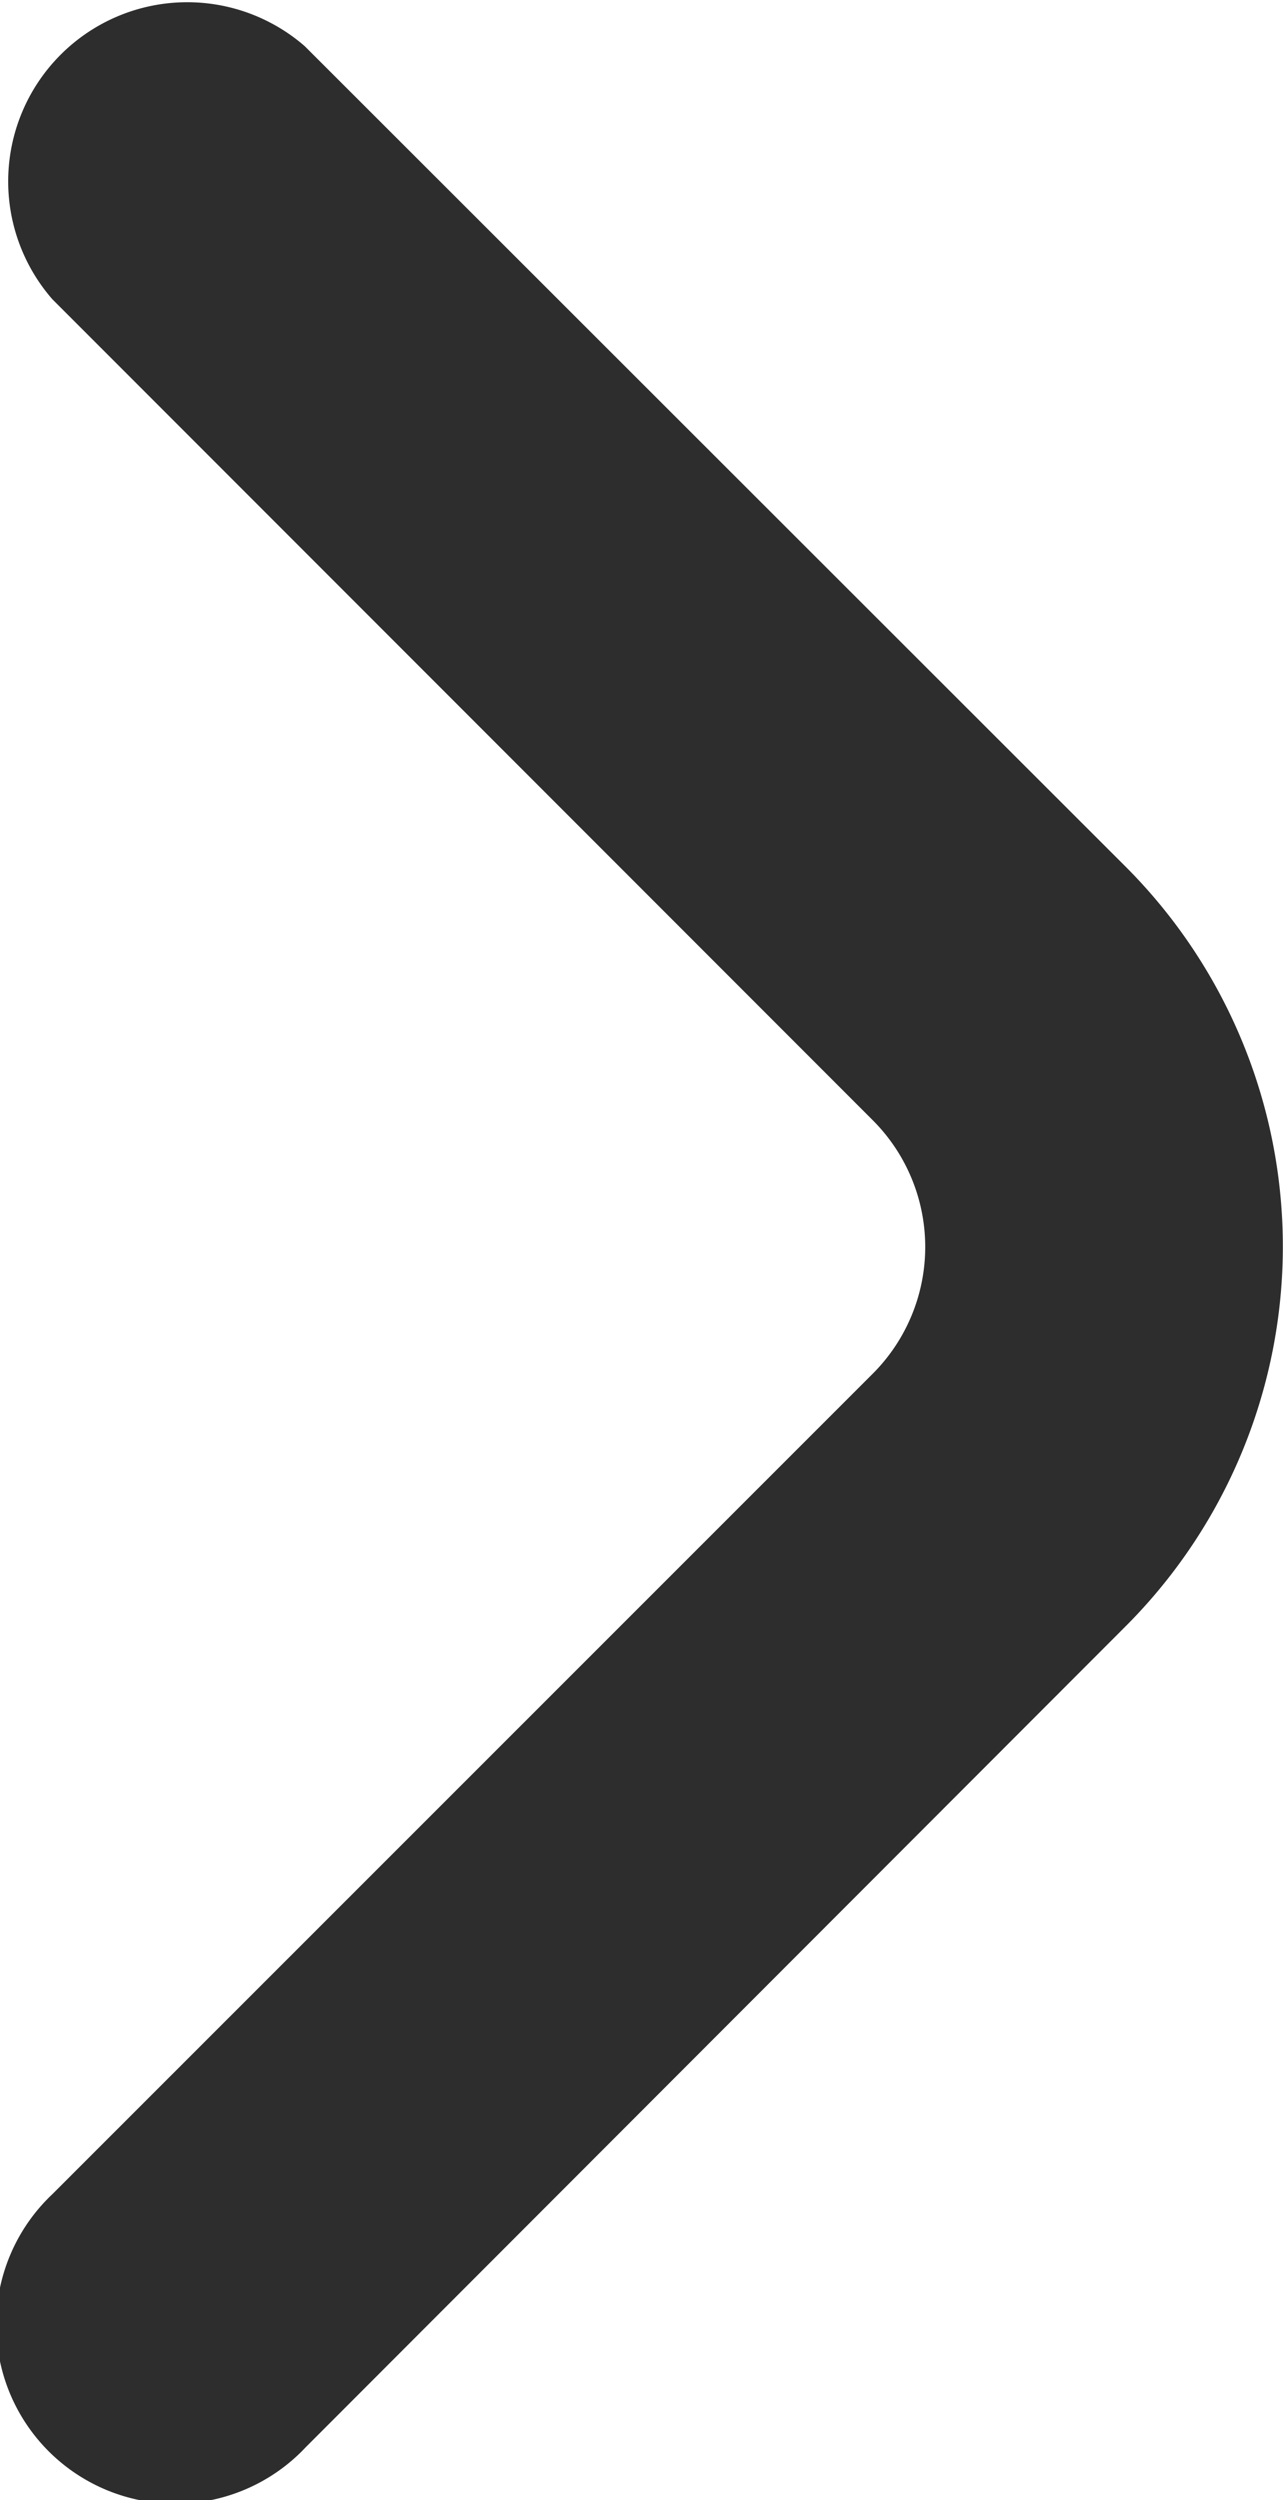 <svg xmlns="http://www.w3.org/2000/svg" width="2.694" height="5.246" viewBox="0 0 2.694 5.246">
  <path id="fi-rr-angle-small-right" d="M11.471,6.854,9.747,5.132a.376.376,0,0,0-.53.531L10.94,7.386a.376.376,0,0,1,0,.531L9.217,9.639a.376.376,0,1,0,.532.531l1.722-1.723A1.127,1.127,0,0,0,11.471,6.854Z" transform="translate(-9.107 -5.035)" fill="#2d2d2d"/>
</svg>
